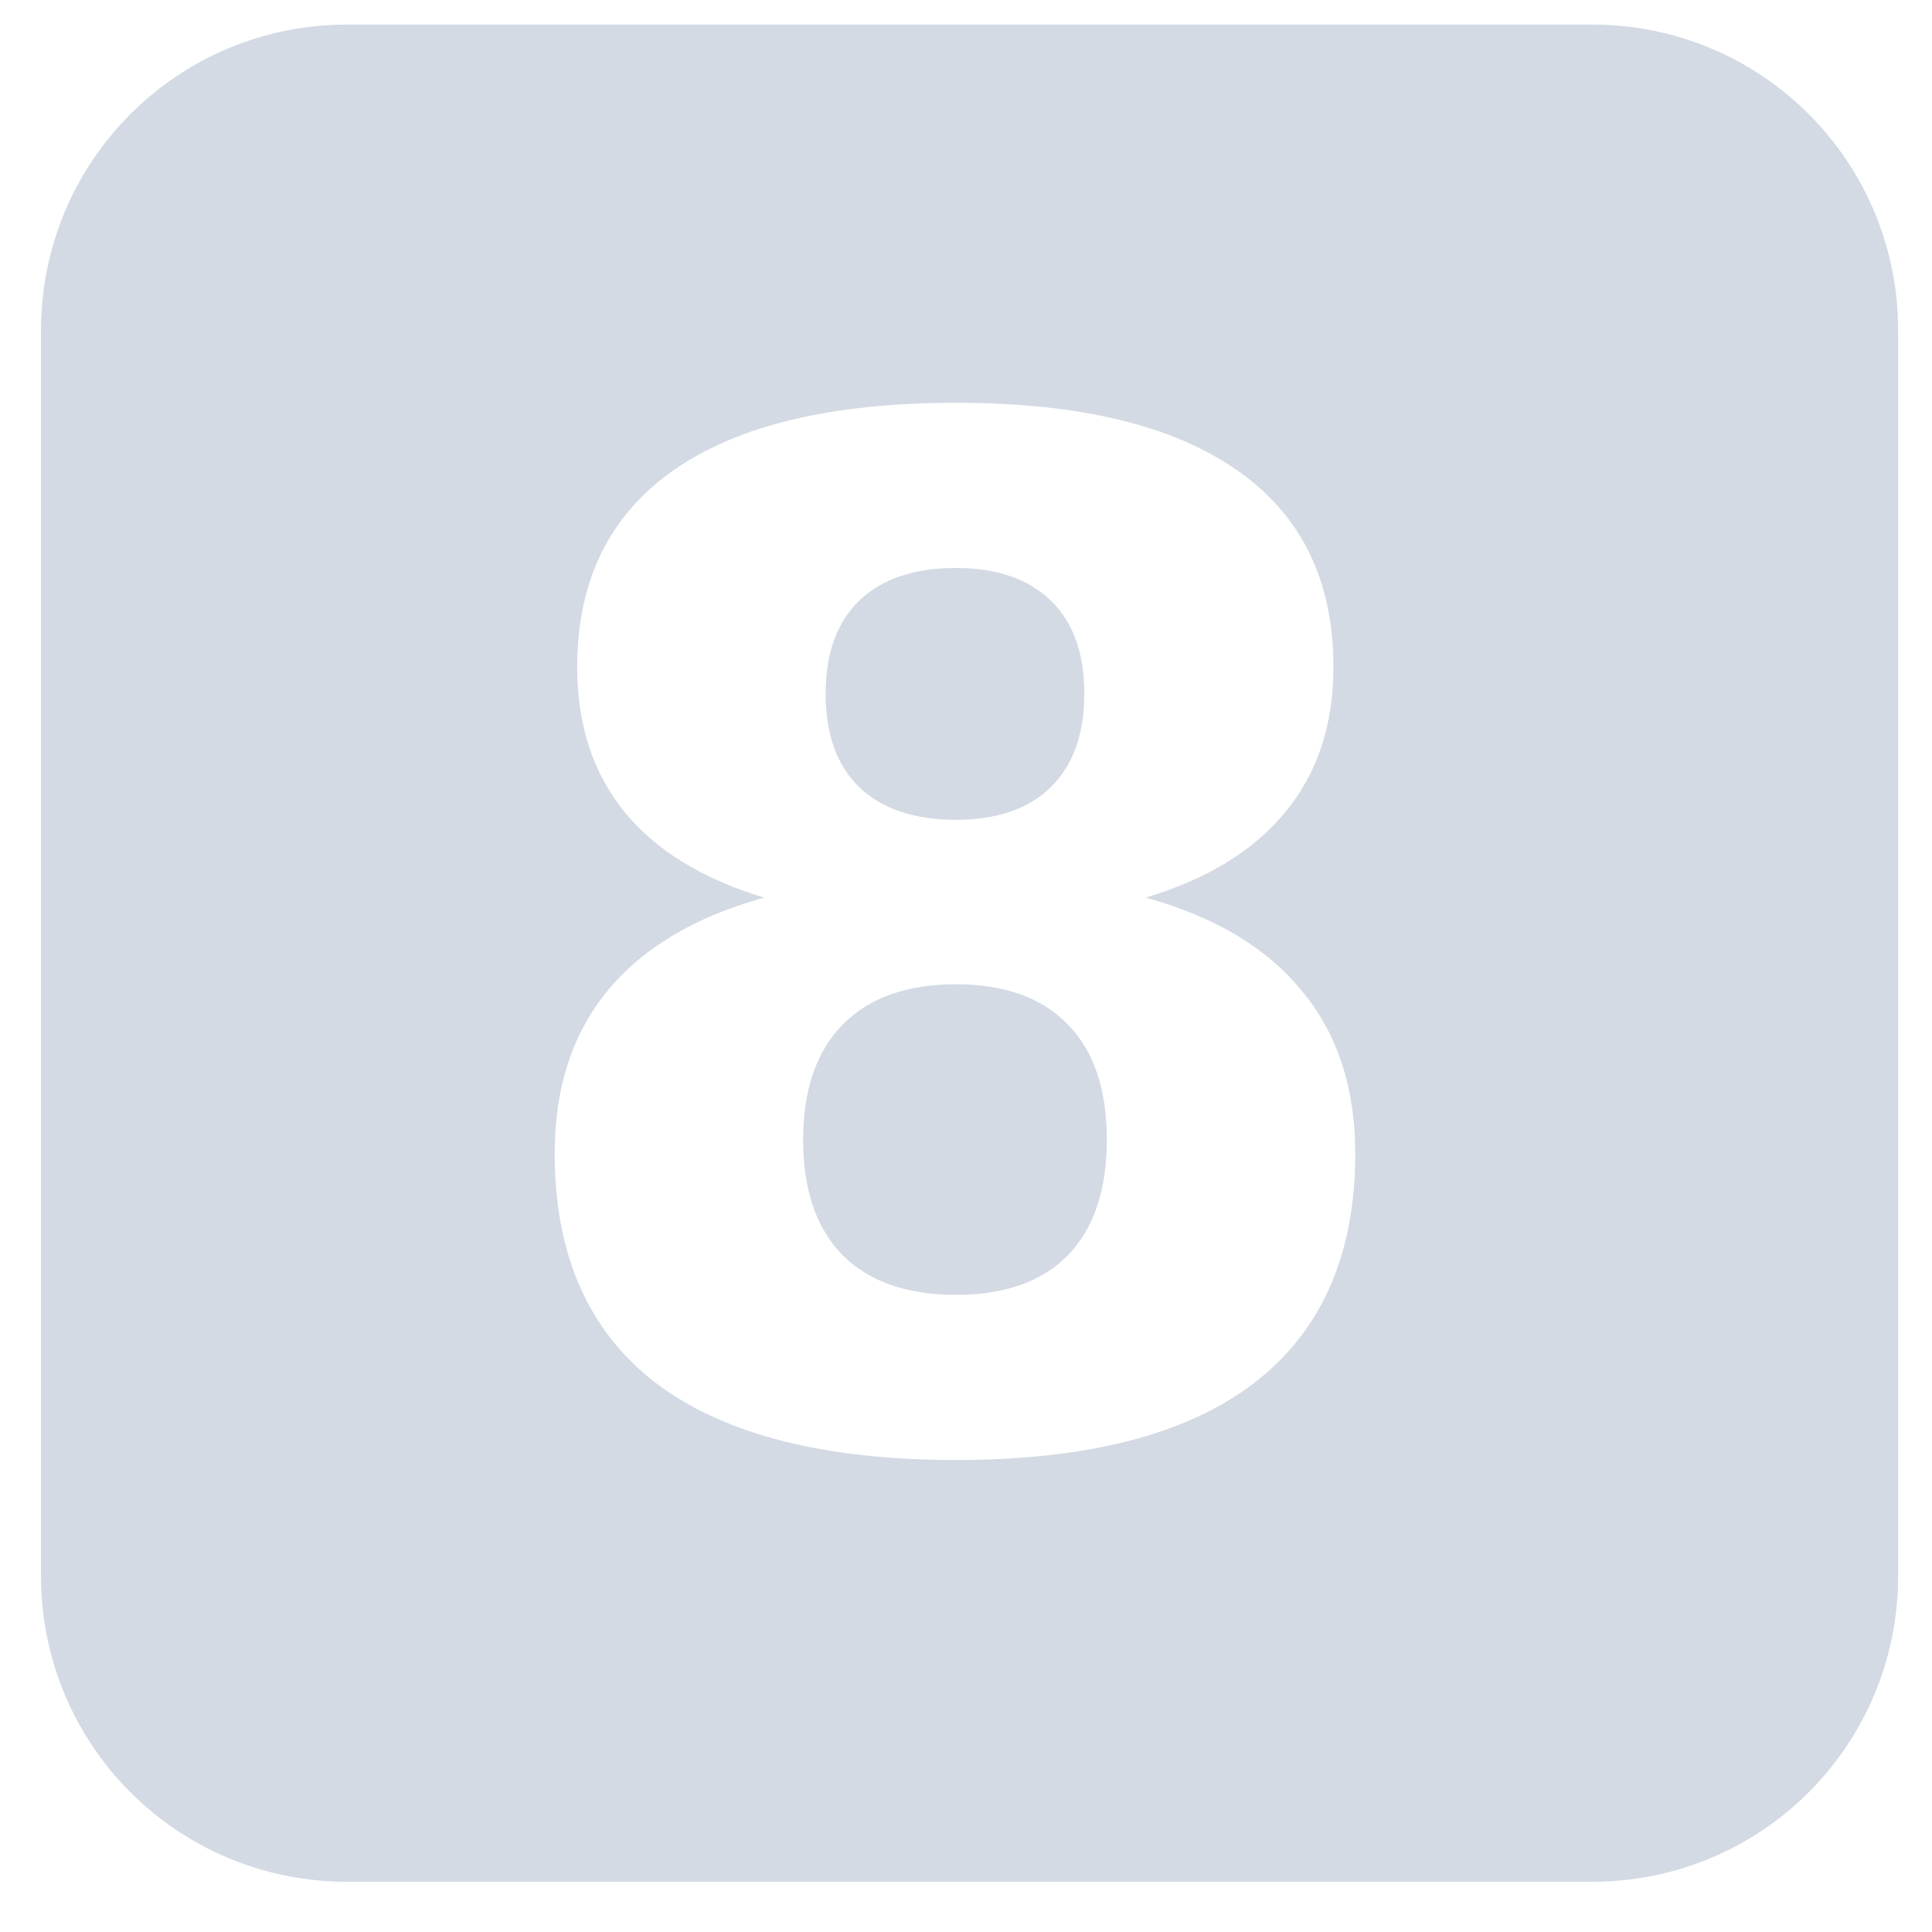 <?xml version="1.0" encoding="UTF-8" standalone="no"?>
<svg
   xmlns:dc="http://purl.org/dc/elements/1.1/"
   xmlns:cc="http://creativecommons.org/ns#"
   xmlns:rdf="http://www.w3.org/1999/02/22-rdf-syntax-ns#"
   xmlns:svg="http://www.w3.org/2000/svg"
   xmlns="http://www.w3.org/2000/svg"
   id="svg8"
   version="1.1"
   viewBox="0 0 53.721 53.721"
   height="53.721mm"
   width="53.721mm">
  <defs
     id="defs2" />
  <path
     id="rect866"
     transform="scale(0.265)"
     d="M 36.42 2.58 C 18.626 2.58 4.301 16.906 4.301 34.699 L 4.301 165.33 C 4.301 183.124 18.626 197.449 36.42 197.449 L 167.051 197.449 C 184.844 197.449 199.17 183.124 199.17 165.33 L 199.17 34.699 C 199.17 16.906 184.844 2.58 167.051 2.58 L 36.42 2.58 z M 100.311 42.264 C 113.249 42.264 123.085 44.627 129.816 49.354 C 136.548 54.032 139.914 60.907 139.914 69.979 C 139.914 76.042 138.242 81.104 134.9 85.162 C 131.606 89.22 126.712 92.228 120.219 94.186 C 127.476 96.191 132.943 99.461 136.619 103.996 C 140.343 108.484 142.205 114.166 142.205 121.041 C 142.205 131.64 138.671 139.661 131.605 145.104 C 124.587 150.498 114.156 153.195 100.311 153.195 C 86.417 153.195 75.914 150.498 68.801 145.104 C 61.735 139.661 58.201 131.64 58.201 121.041 C 58.201 114.166 60.041 108.484 63.717 103.996 C 67.441 99.461 72.931 96.191 80.188 94.186 C 73.694 92.228 68.8 89.22 65.506 85.162 C 62.212 81.104 60.564 76.042 60.564 69.979 C 60.564 60.955 63.93 54.08 70.662 49.354 C 77.394 44.627 87.277 42.264 100.311 42.264 z M 100.311 59.596 C 95.918 59.596 92.528 60.742 90.141 63.033 C 87.801 65.325 86.633 68.57 86.633 72.771 C 86.633 77.021 87.801 80.292 90.141 82.584 C 92.528 84.876 95.918 86.021 100.311 86.021 C 104.607 86.021 107.926 84.876 110.266 82.584 C 112.605 80.292 113.773 77.021 113.773 72.771 C 113.773 68.522 112.605 65.277 110.266 63.033 C 107.926 60.742 104.607 59.596 100.311 59.596 z M 100.311 103.279 C 95.154 103.279 91.193 104.689 88.424 107.506 C 85.655 110.323 84.27 114.356 84.27 119.607 C 84.27 124.859 85.655 128.894 88.424 131.711 C 91.193 134.48 95.154 135.865 100.311 135.865 C 105.419 135.865 109.333 134.48 112.055 131.711 C 114.776 128.894 116.137 124.859 116.137 119.607 C 116.137 114.308 114.776 110.275 112.055 107.506 C 109.333 104.689 105.419 103.279 100.311 103.279 z "
     style="fill:#d3dae3;fill-opacity:1;stroke:none;stroke-width:68.059;stroke-miterlimit:4;stroke-dasharray:none;stroke-opacity:1" />
</svg>
